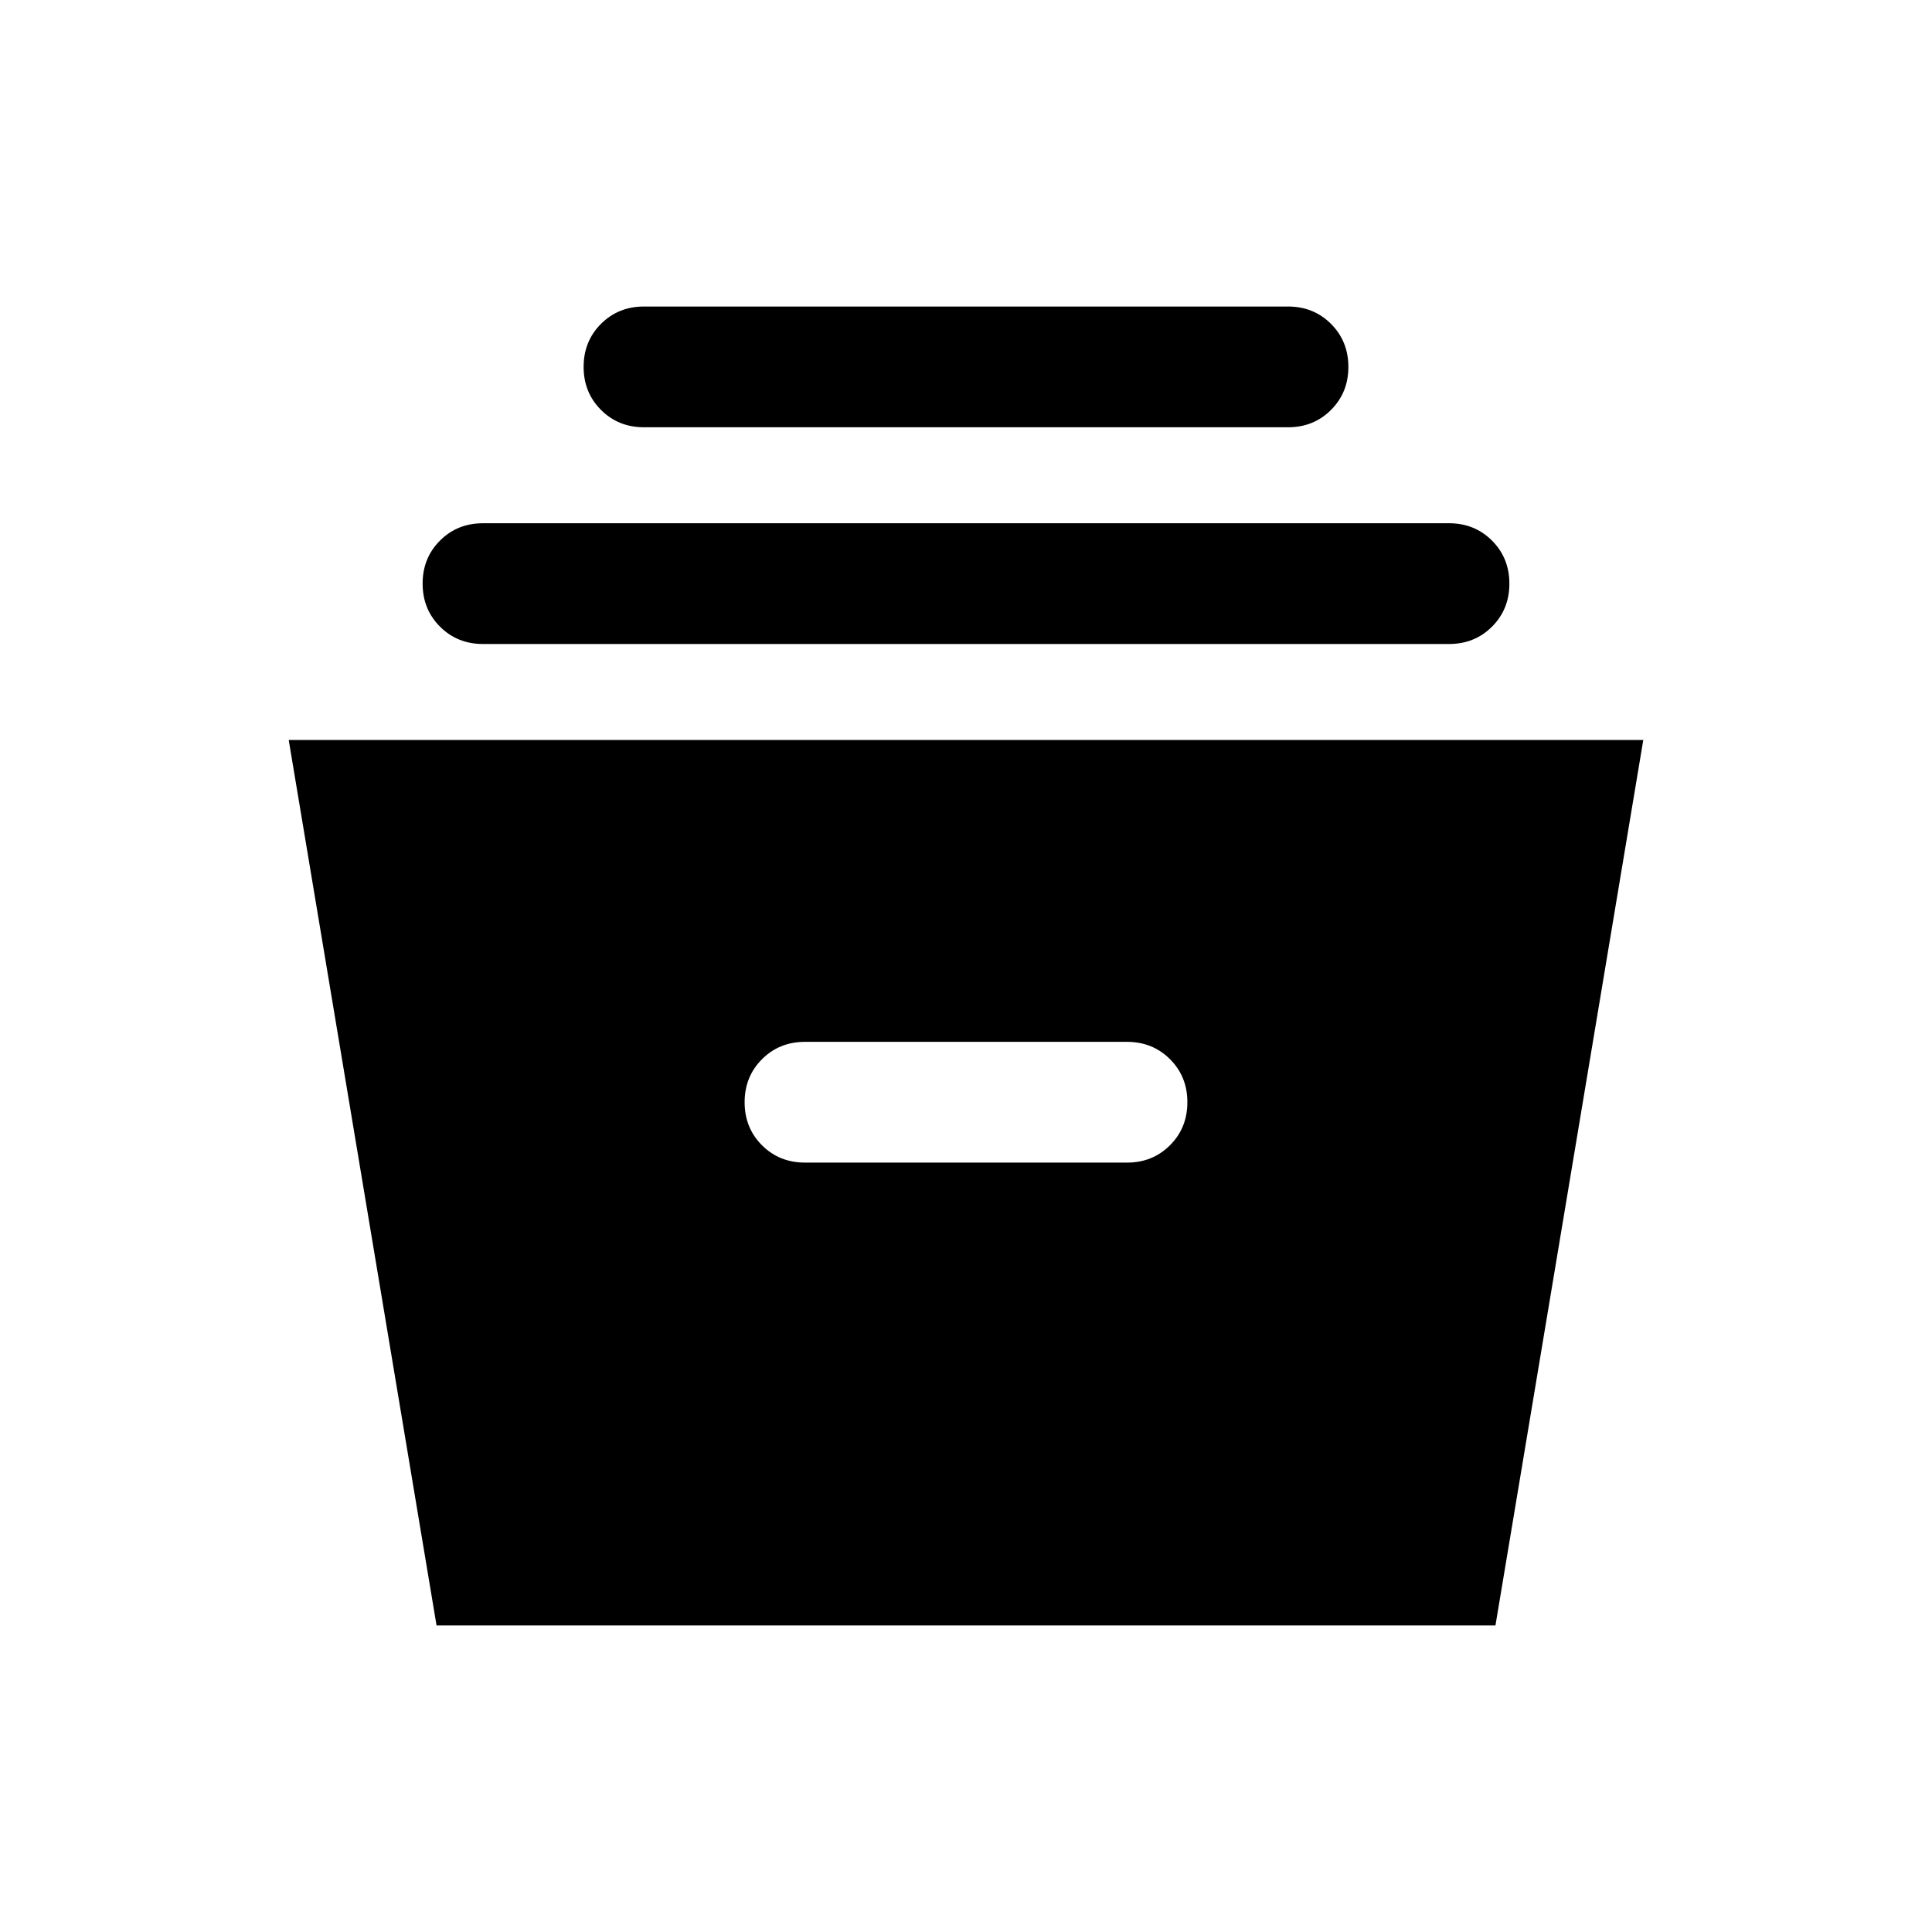 <svg xmlns="http://www.w3.org/2000/svg" height="24" viewBox="0 -960 960 960" width="24"><path d="m216.92-152.31-73.46-440h673.08l-73.46 440H216.92Zm183.08-230h160q12.75 0 21.37-8.63 8.63-8.63 8.63-21.38 0-12.76-8.63-21.37-8.62-8.62-21.37-8.62H400q-12.75 0-21.37 8.63-8.63 8.63-8.63 21.38 0 12.76 8.63 21.38 8.62 8.61 21.37 8.61ZM240-640q-12.75 0-21.37-8.63-8.63-8.63-8.63-21.38 0-12.76 8.63-21.37Q227.25-700 240-700h480q12.75 0 21.37 8.63 8.63 8.63 8.63 21.38 0 12.76-8.63 21.37Q732.75-640 720-640H240Zm80-107.69q-12.75 0-21.37-8.63-8.63-8.63-8.63-21.38 0-12.76 8.63-21.37 8.62-8.62 21.37-8.62h320q12.75 0 21.37 8.63 8.63 8.63 8.63 21.38 0 12.76-8.63 21.37-8.62 8.62-21.37 8.62H320Z"/></svg>